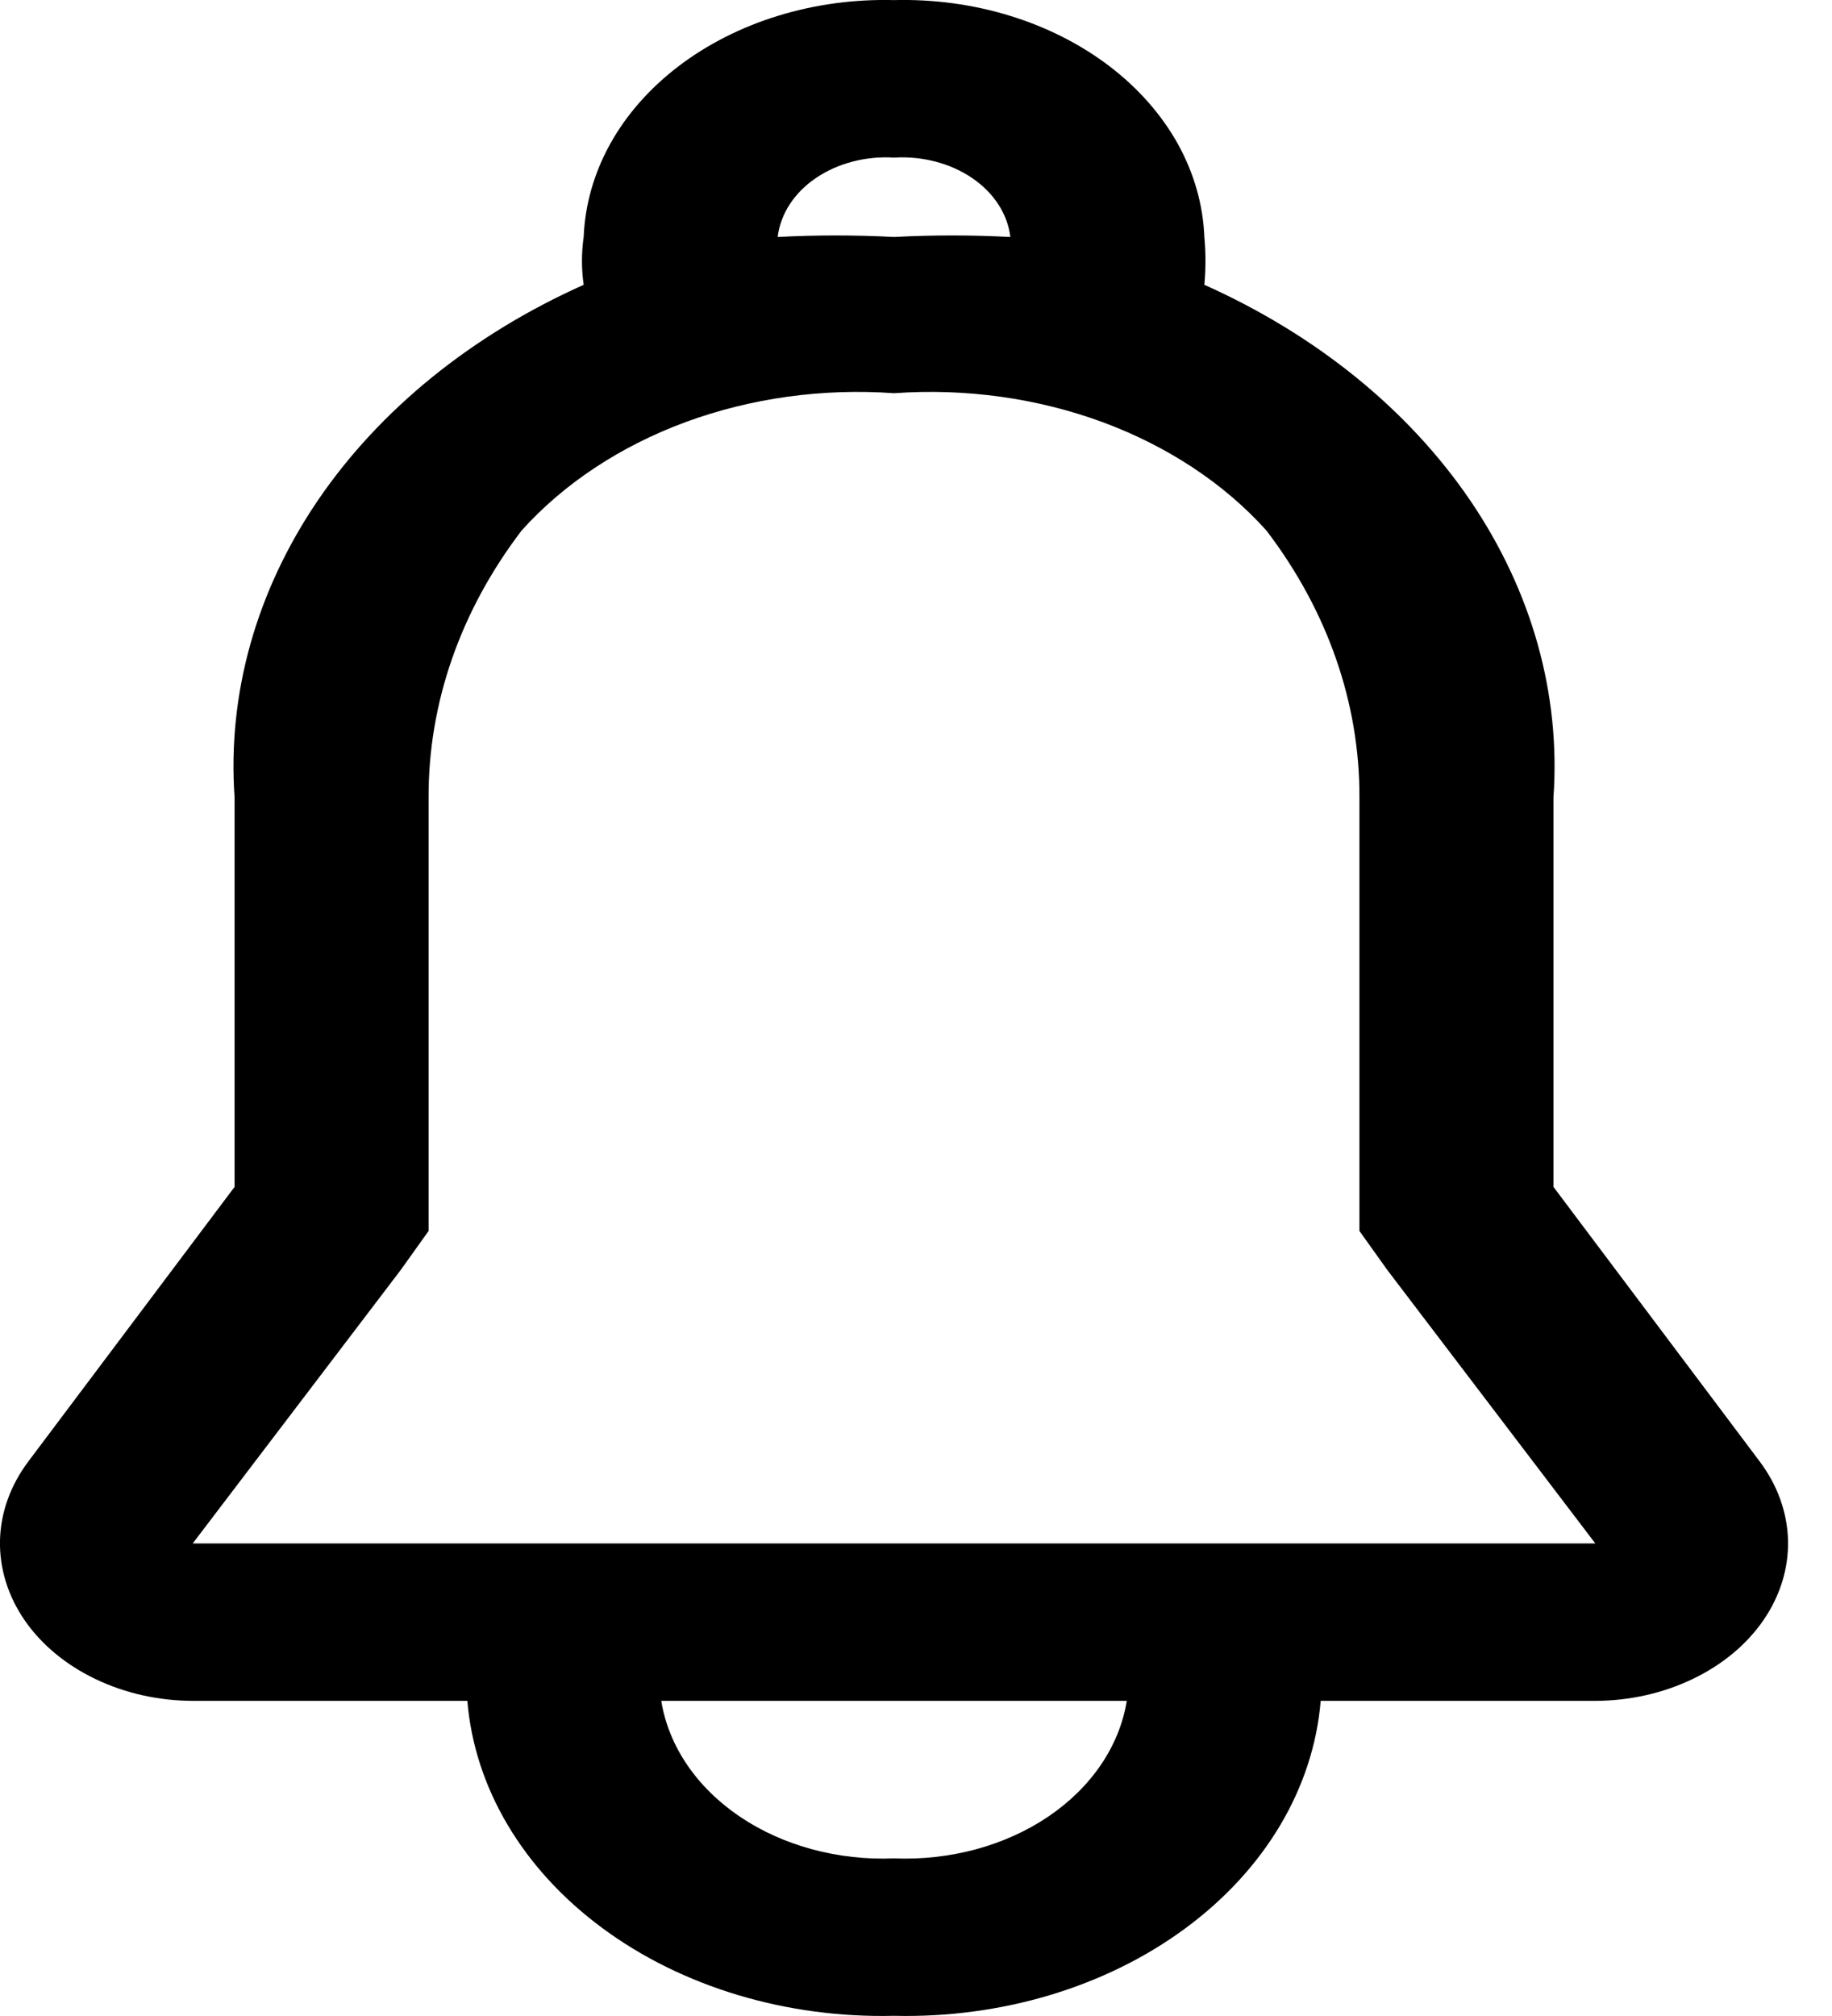 <svg width="20" height="22" viewBox="0 0 20 22" fill="none" xmlns="http://www.w3.org/2000/svg">
<path d="M19.211 15.949L16.959 12.952V8.704C17.039 7.574 16.723 6.45 16.049 5.459C15.374 4.469 14.369 3.654 13.148 3.108C13.164 2.935 13.164 2.76 13.148 2.586C13.134 2.236 13.036 1.891 12.859 1.571C12.681 1.252 12.428 0.964 12.114 0.724C11.799 0.484 11.429 0.296 11.025 0.172C10.622 0.048 10.192 -0.01 9.76 0.001C9.328 -0.01 8.898 0.048 8.495 0.172C8.091 0.296 7.721 0.484 7.406 0.724C7.092 0.964 6.838 1.252 6.661 1.571C6.484 1.891 6.386 2.236 6.372 2.586C6.347 2.76 6.347 2.935 6.372 3.108C5.151 3.654 4.146 4.469 3.471 5.459C2.797 6.45 2.481 7.574 2.561 8.704V12.952L0.309 15.949C0.114 16.209 0.007 16.506 0 16.81C-0.007 17.114 0.086 17.415 0.268 17.68C0.451 17.946 0.717 18.167 1.04 18.322C1.362 18.477 1.729 18.56 2.104 18.561H5.102C5.181 19.512 5.709 20.401 6.578 21.042C7.446 21.683 8.587 22.026 9.76 21.998C10.933 22.026 12.074 21.683 12.942 21.042C13.811 20.401 14.339 19.512 14.418 18.561H17.416C17.791 18.56 18.158 18.477 18.48 18.322C18.803 18.167 19.069 17.946 19.252 17.68C19.434 17.415 19.527 17.114 19.52 16.81C19.512 16.506 19.406 16.209 19.211 15.949ZM8.49 2.586C8.52 2.335 8.67 2.104 8.907 1.943C9.145 1.781 9.451 1.701 9.76 1.72C10.069 1.701 10.375 1.781 10.613 1.943C10.85 2.104 11 2.335 11.03 2.586C10.607 2.564 10.183 2.564 9.76 2.586C9.337 2.564 8.913 2.564 8.49 2.586ZM9.76 20.28C9.148 20.305 8.547 20.142 8.076 19.824C7.605 19.505 7.299 19.055 7.219 18.561H12.301C12.221 19.055 11.915 19.505 11.444 19.824C10.973 20.142 10.372 20.305 9.76 20.28ZM2.104 16.843L4.374 13.86L4.679 13.433V8.704C4.675 7.674 5.027 6.664 5.695 5.789C6.156 5.276 6.773 4.869 7.485 4.606C8.197 4.344 8.981 4.235 9.76 4.291C10.539 4.235 11.323 4.344 12.035 4.606C12.747 4.869 13.364 5.276 13.825 5.789C14.493 6.664 14.845 7.674 14.841 8.704V13.433L15.146 13.86L17.416 16.843H2.104Z" fill="black"/>
</svg>
